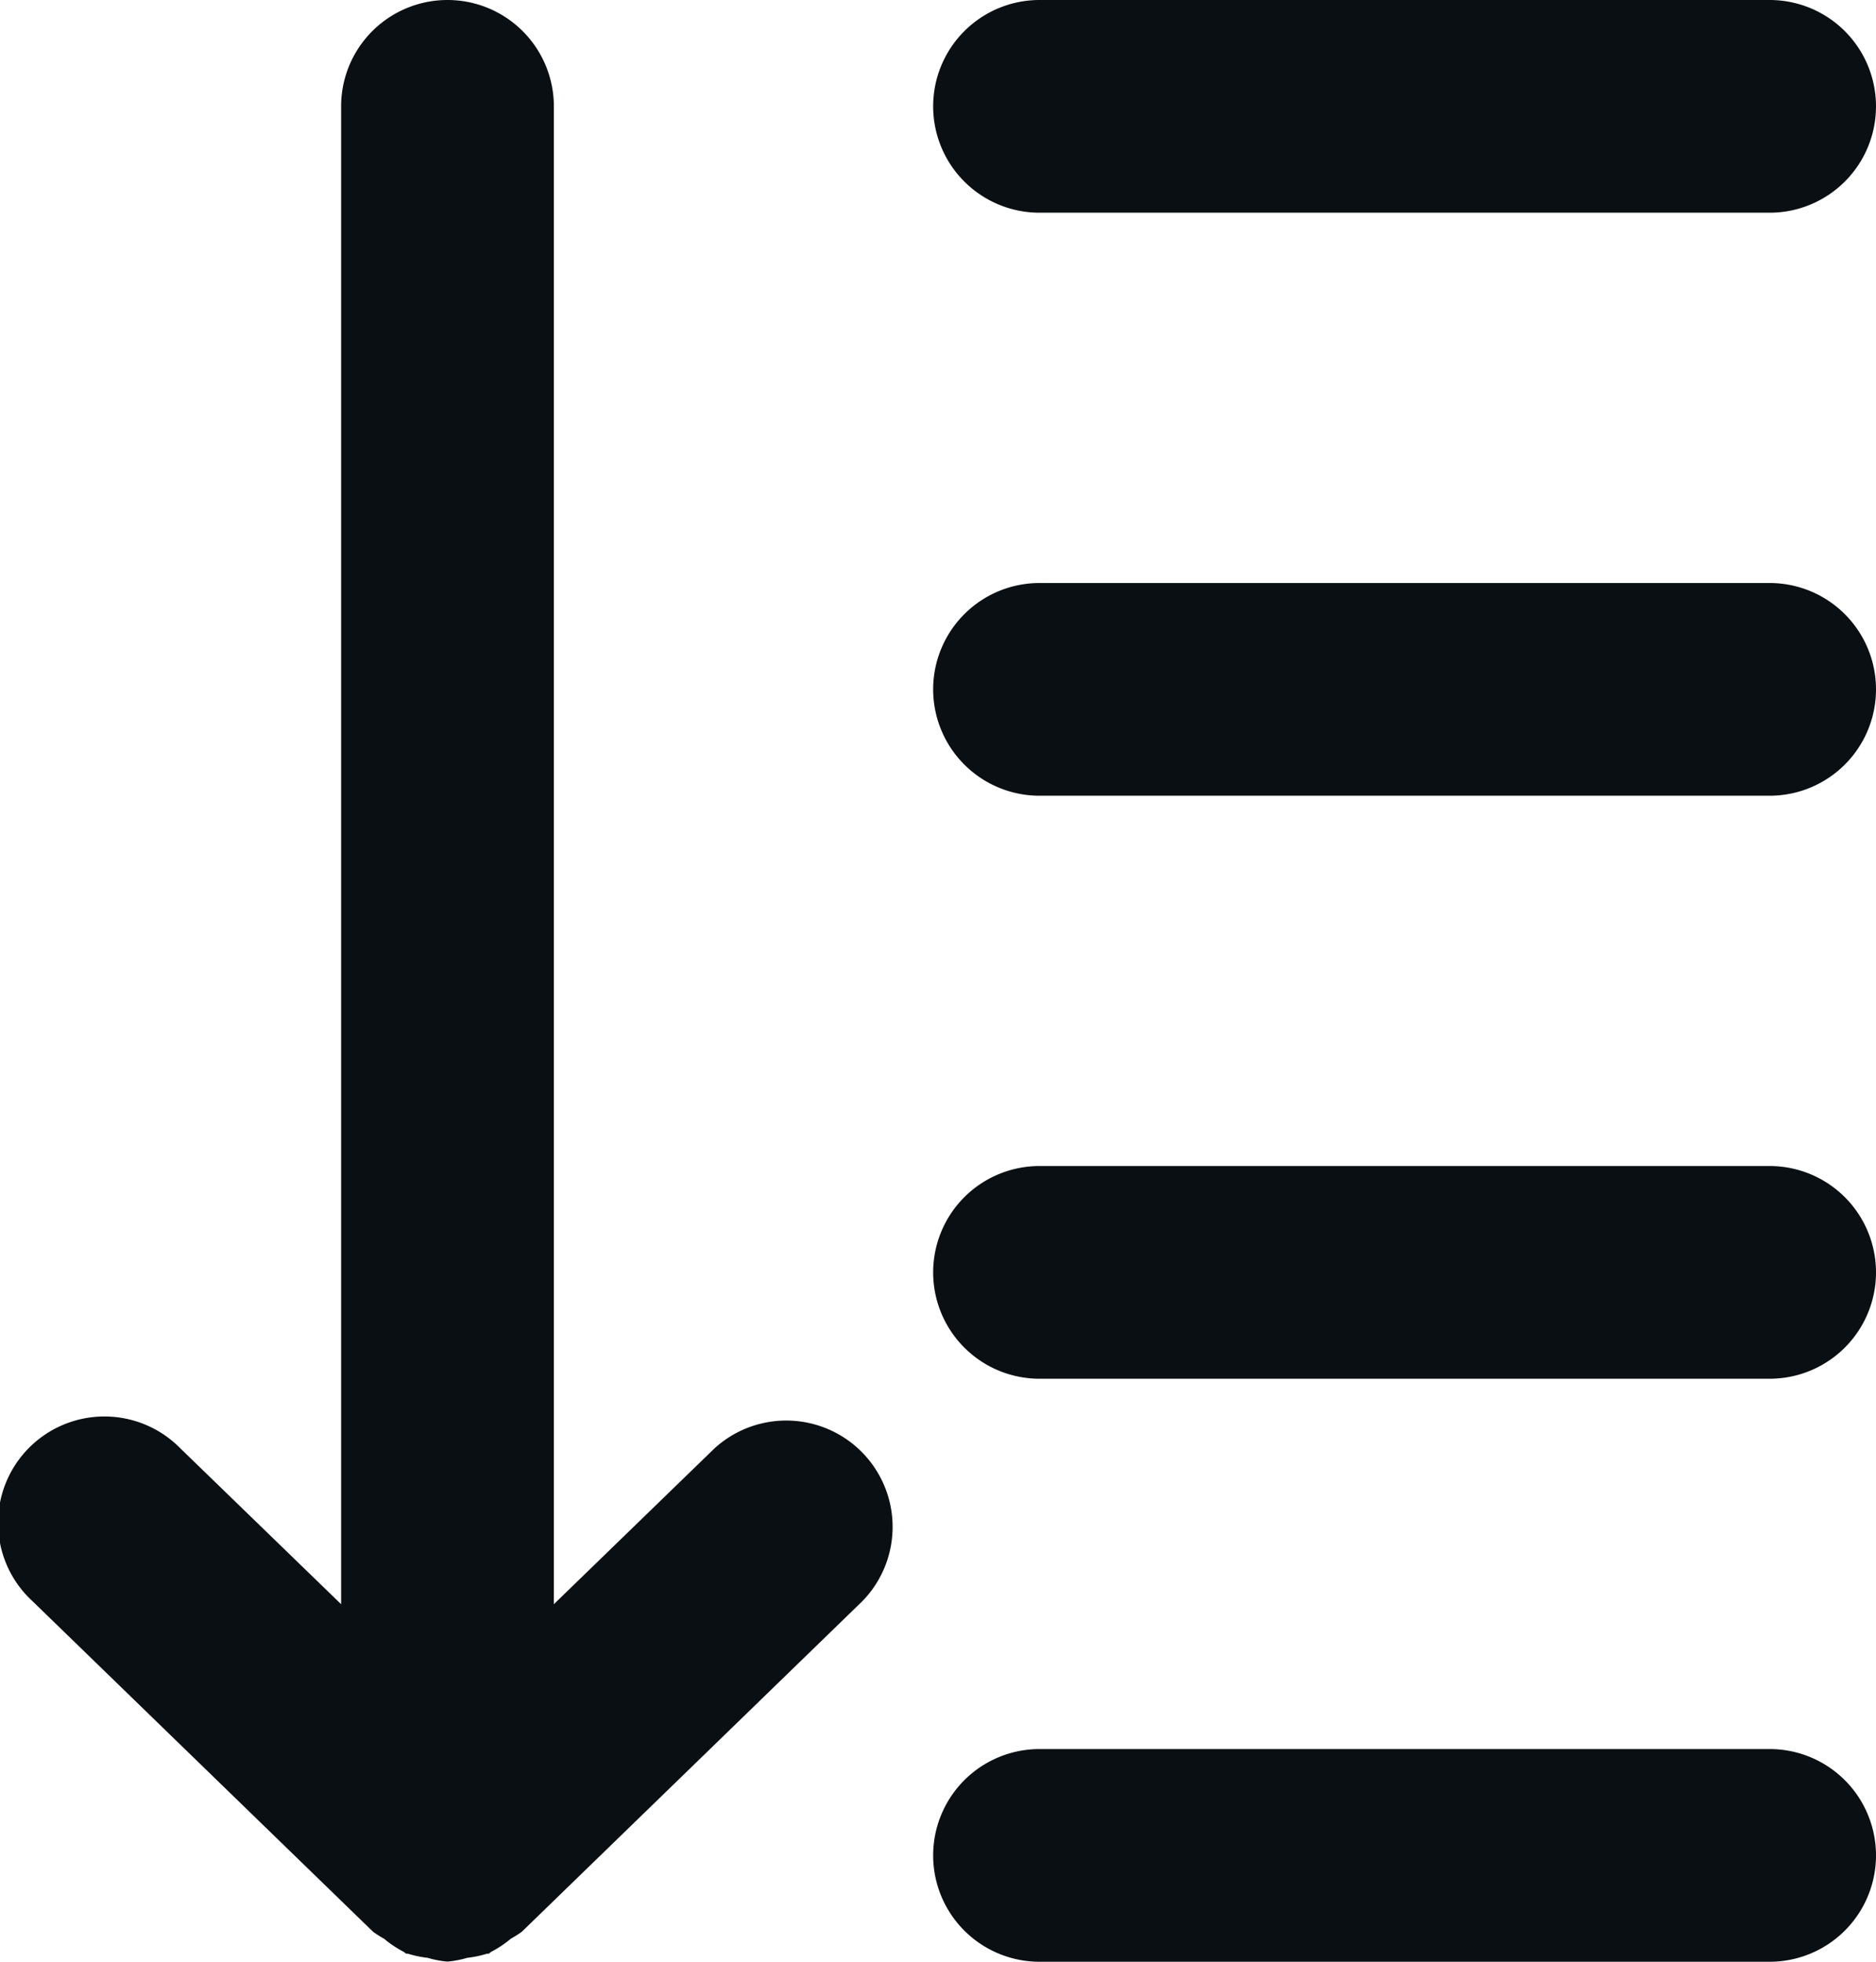 <svg xmlns="http://www.w3.org/2000/svg" xmlns:xlink="http://www.w3.org/1999/xlink" width="17.637" height="18.446" viewBox="0 0 17.637 18.446">
  <defs>
    <clipPath id="clip-path">
      <rect id="Rectangle_3" data-name="Rectangle 3" width="18.446" height="17.637" transform="translate(0 0)" fill="none"/>
    </clipPath>
  </defs>
  <g id="Group_734" data-name="Group 734" transform="translate(17.637) rotate(90)">
    <g id="Group_732" data-name="Group 732" clip-path="url(#clip-path)">
      <path id="Path_95" data-name="Path 95" d="M1,8.864a1,1,0,0,0,1-1V1A1,1,0,0,0,0,1V7.864a1,1,0,0,0,1,1" fill="#090f13"/>
      <path id="Path_96" data-name="Path 96" d="M6.482,8.864a1,1,0,0,0,1-1V1a1,1,0,0,0-2,0V7.864a1,1,0,0,0,1,1" fill="#090f13"/>
      <path id="Path_97" data-name="Path 97" d="M18.444,13.425a.949.949,0,0,0-.035-.181.977.977,0,0,0-.039-.186l0-.015c-.005-.01-.014-.018-.019-.027a1.015,1.015,0,0,0-.122-.182,1,1,0,0,0-.063-.1l-.01-.011h0l-3.1-3.193a1,1,0,0,0-1.436,1.391l1.464,1.509H1a1,1,0,0,0,0,2H15.084l-1.464,1.51a1,1,0,1,0,1.436,1.391l3.1-3.193h0l.01-.011a1,1,0,0,0,.063-.1,1.015,1.015,0,0,0,.122-.182c.005-.01.014-.017.019-.027l0-.015a.977.977,0,0,0,.039-.186.949.949,0,0,0,.035-.181l0-.008,0-.007" fill="#090f13"/>
      <path id="Path_98" data-name="Path 98" d="M11.964,8.864a1,1,0,0,0,1-1V1a1,1,0,0,0-2,0V7.864a1,1,0,0,0,1,1" fill="#090f13"/>
      <path id="Path_99" data-name="Path 99" d="M17.446,0a1,1,0,0,0-1,1V7.864a1,1,0,1,0,2,0V1a1,1,0,0,0-1-1" fill="#090f13"/>
    </g>
  </g>
</svg>
